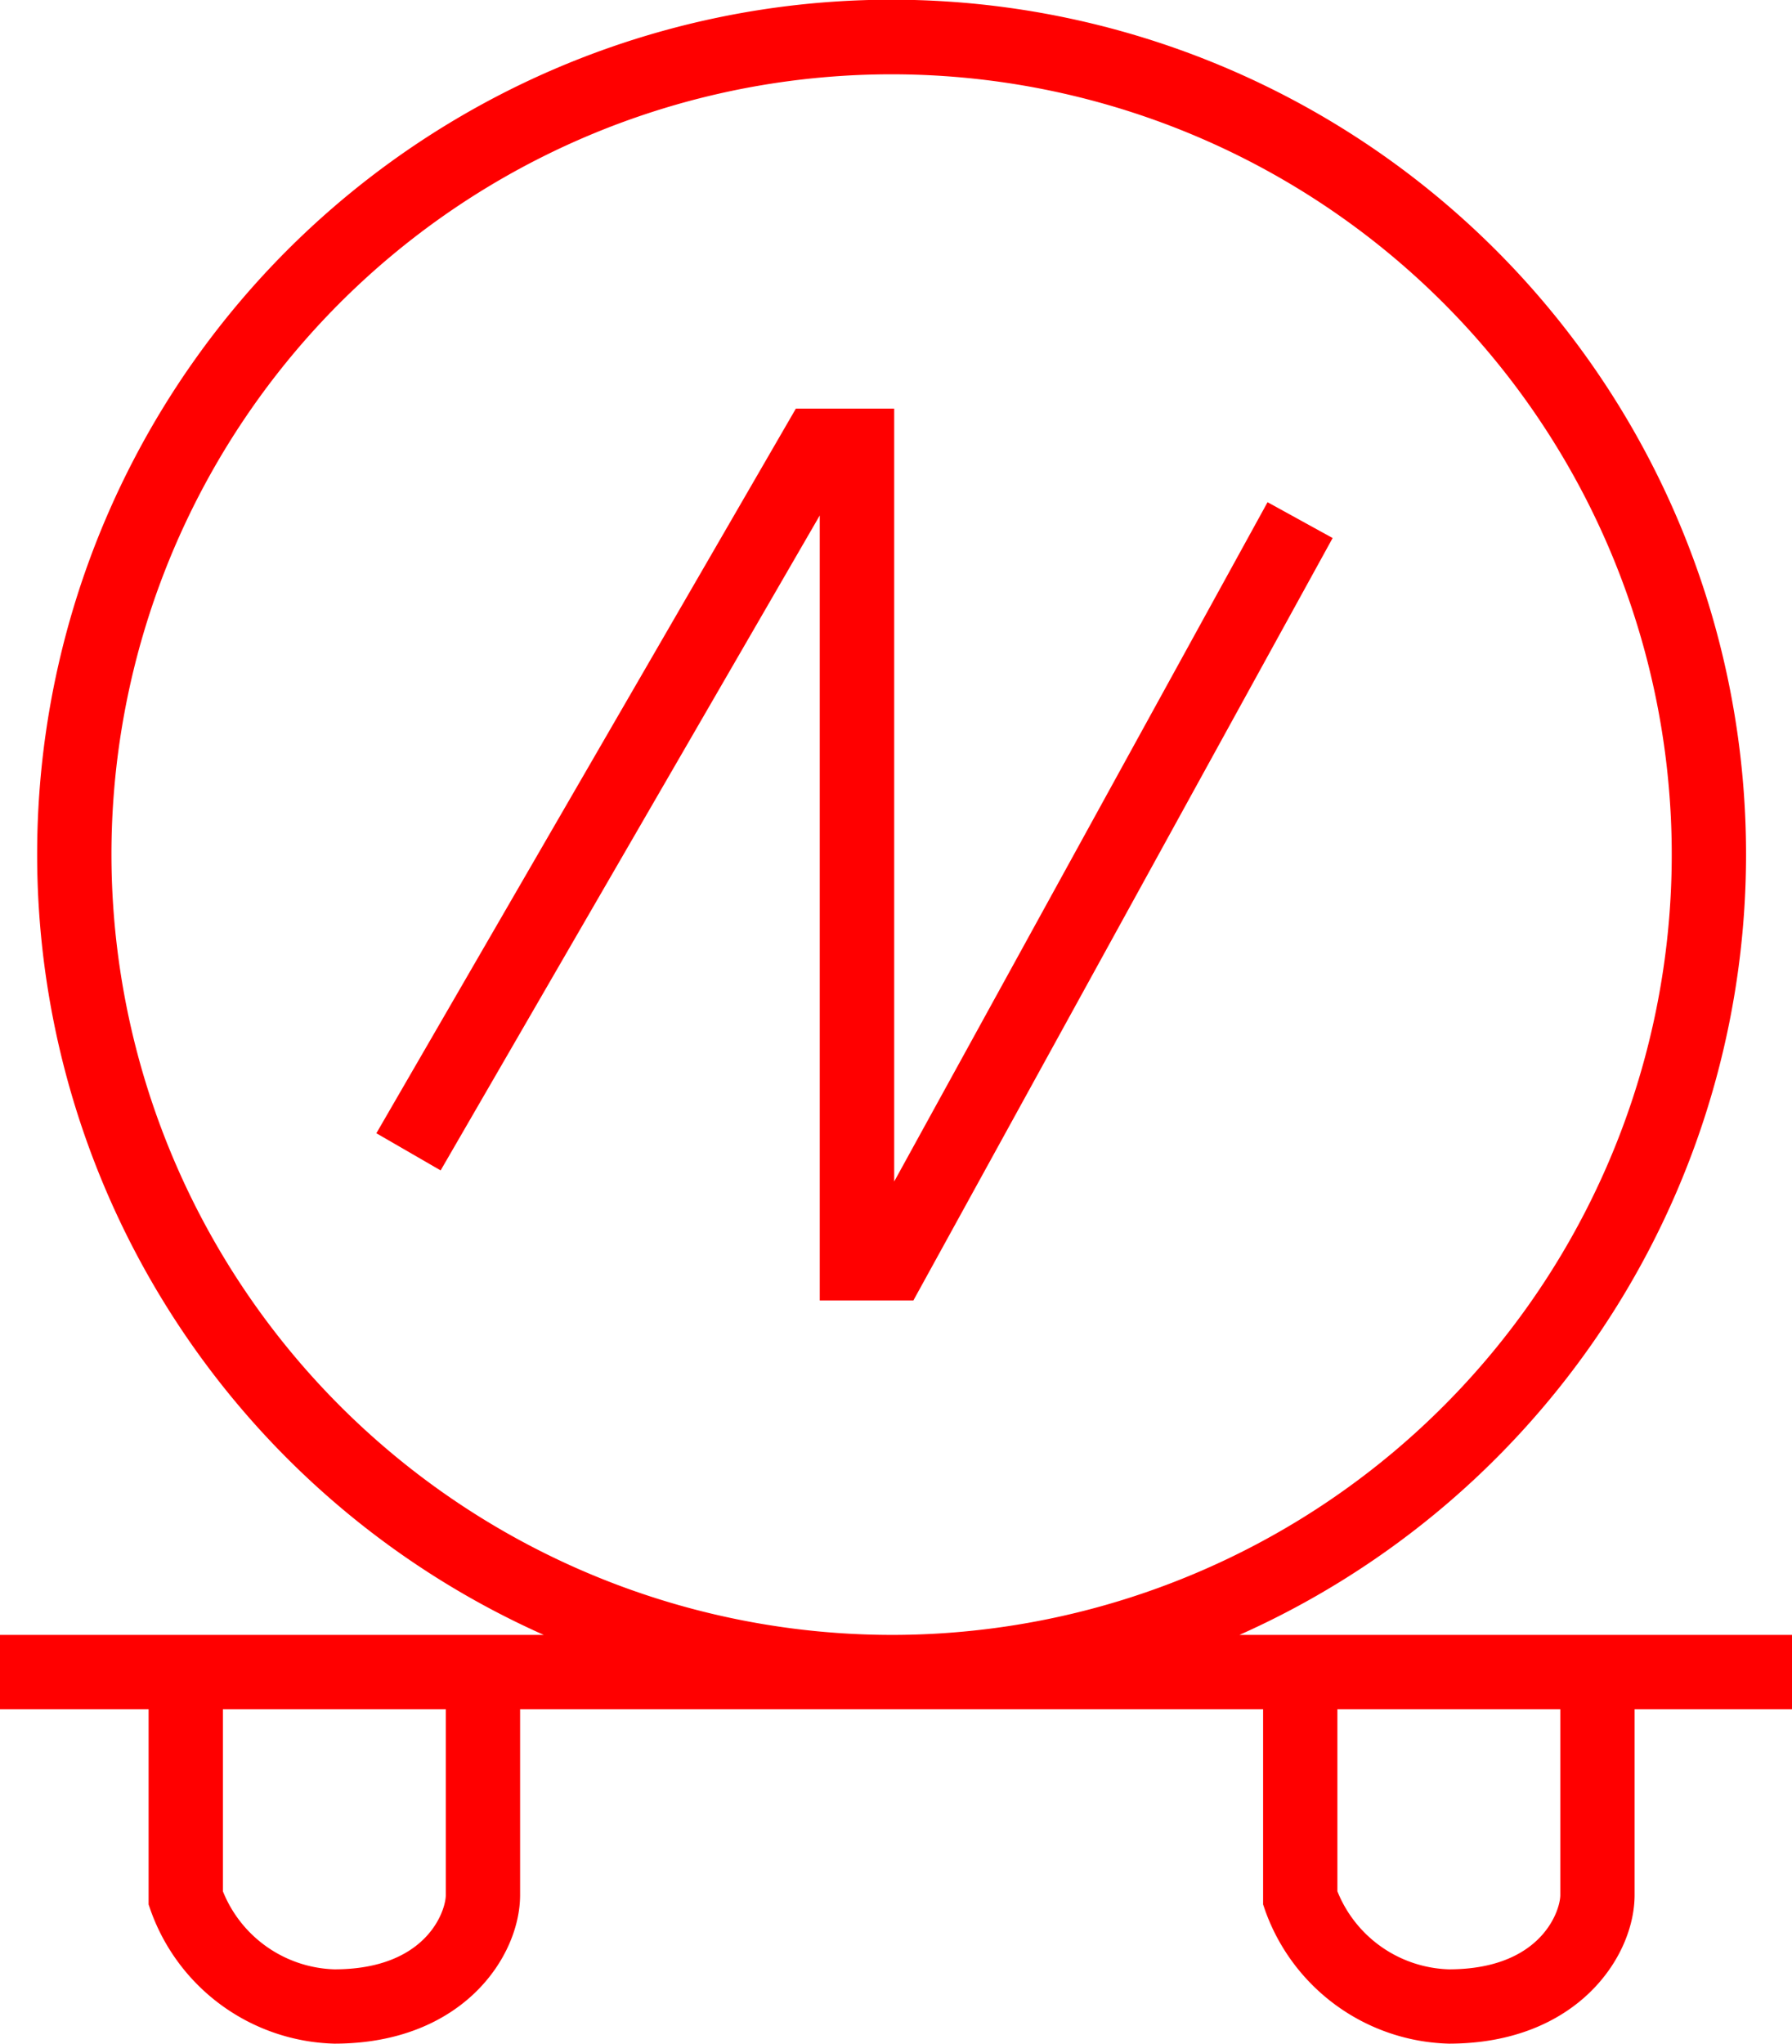<svg xmlns="http://www.w3.org/2000/svg" width="48.237" height="55" viewBox="0 0 48.237 55">
  <g id="_020158" data-name="020158" transform="translate(-3974.869 -487.993)">
    <path id="路径_464" data-name="路径 464" d="M3998.939,519.79v-20.8h-2.647L3985,518.492l1.73,1,10.205-17.626v21.125h2.521l11.285-20.518-1.752-.964Z" fill="red"/>
    <path id="路径_465" data-name="路径 465" d="M4023.106,531.993h-14.874a23,23,0,1,0-18.726,0h-14.637v2h4v5.253l.054.158a5.4,5.4,0,0,0,4.946,3.589c3.448,0,5-2.339,5-4v-5h20v5.253l.054.158a5.4,5.4,0,0,0,4.946,3.589c3.448,0,5-2.339,5-4v-5h4.237Zm-36.237,7c0,.422-.51,2-3,2a3.345,3.345,0,0,1-3-2.1v-4.9h6Zm-9-28a21,21,0,1,1,21,21A21.023,21.023,0,0,1,3977.869,510.993Zm39,28c0,.422-.51,2-3,2a3.345,3.345,0,0,1-3-2.1v-4.9h6Z" fill="red"/>
  </g>
</svg>
